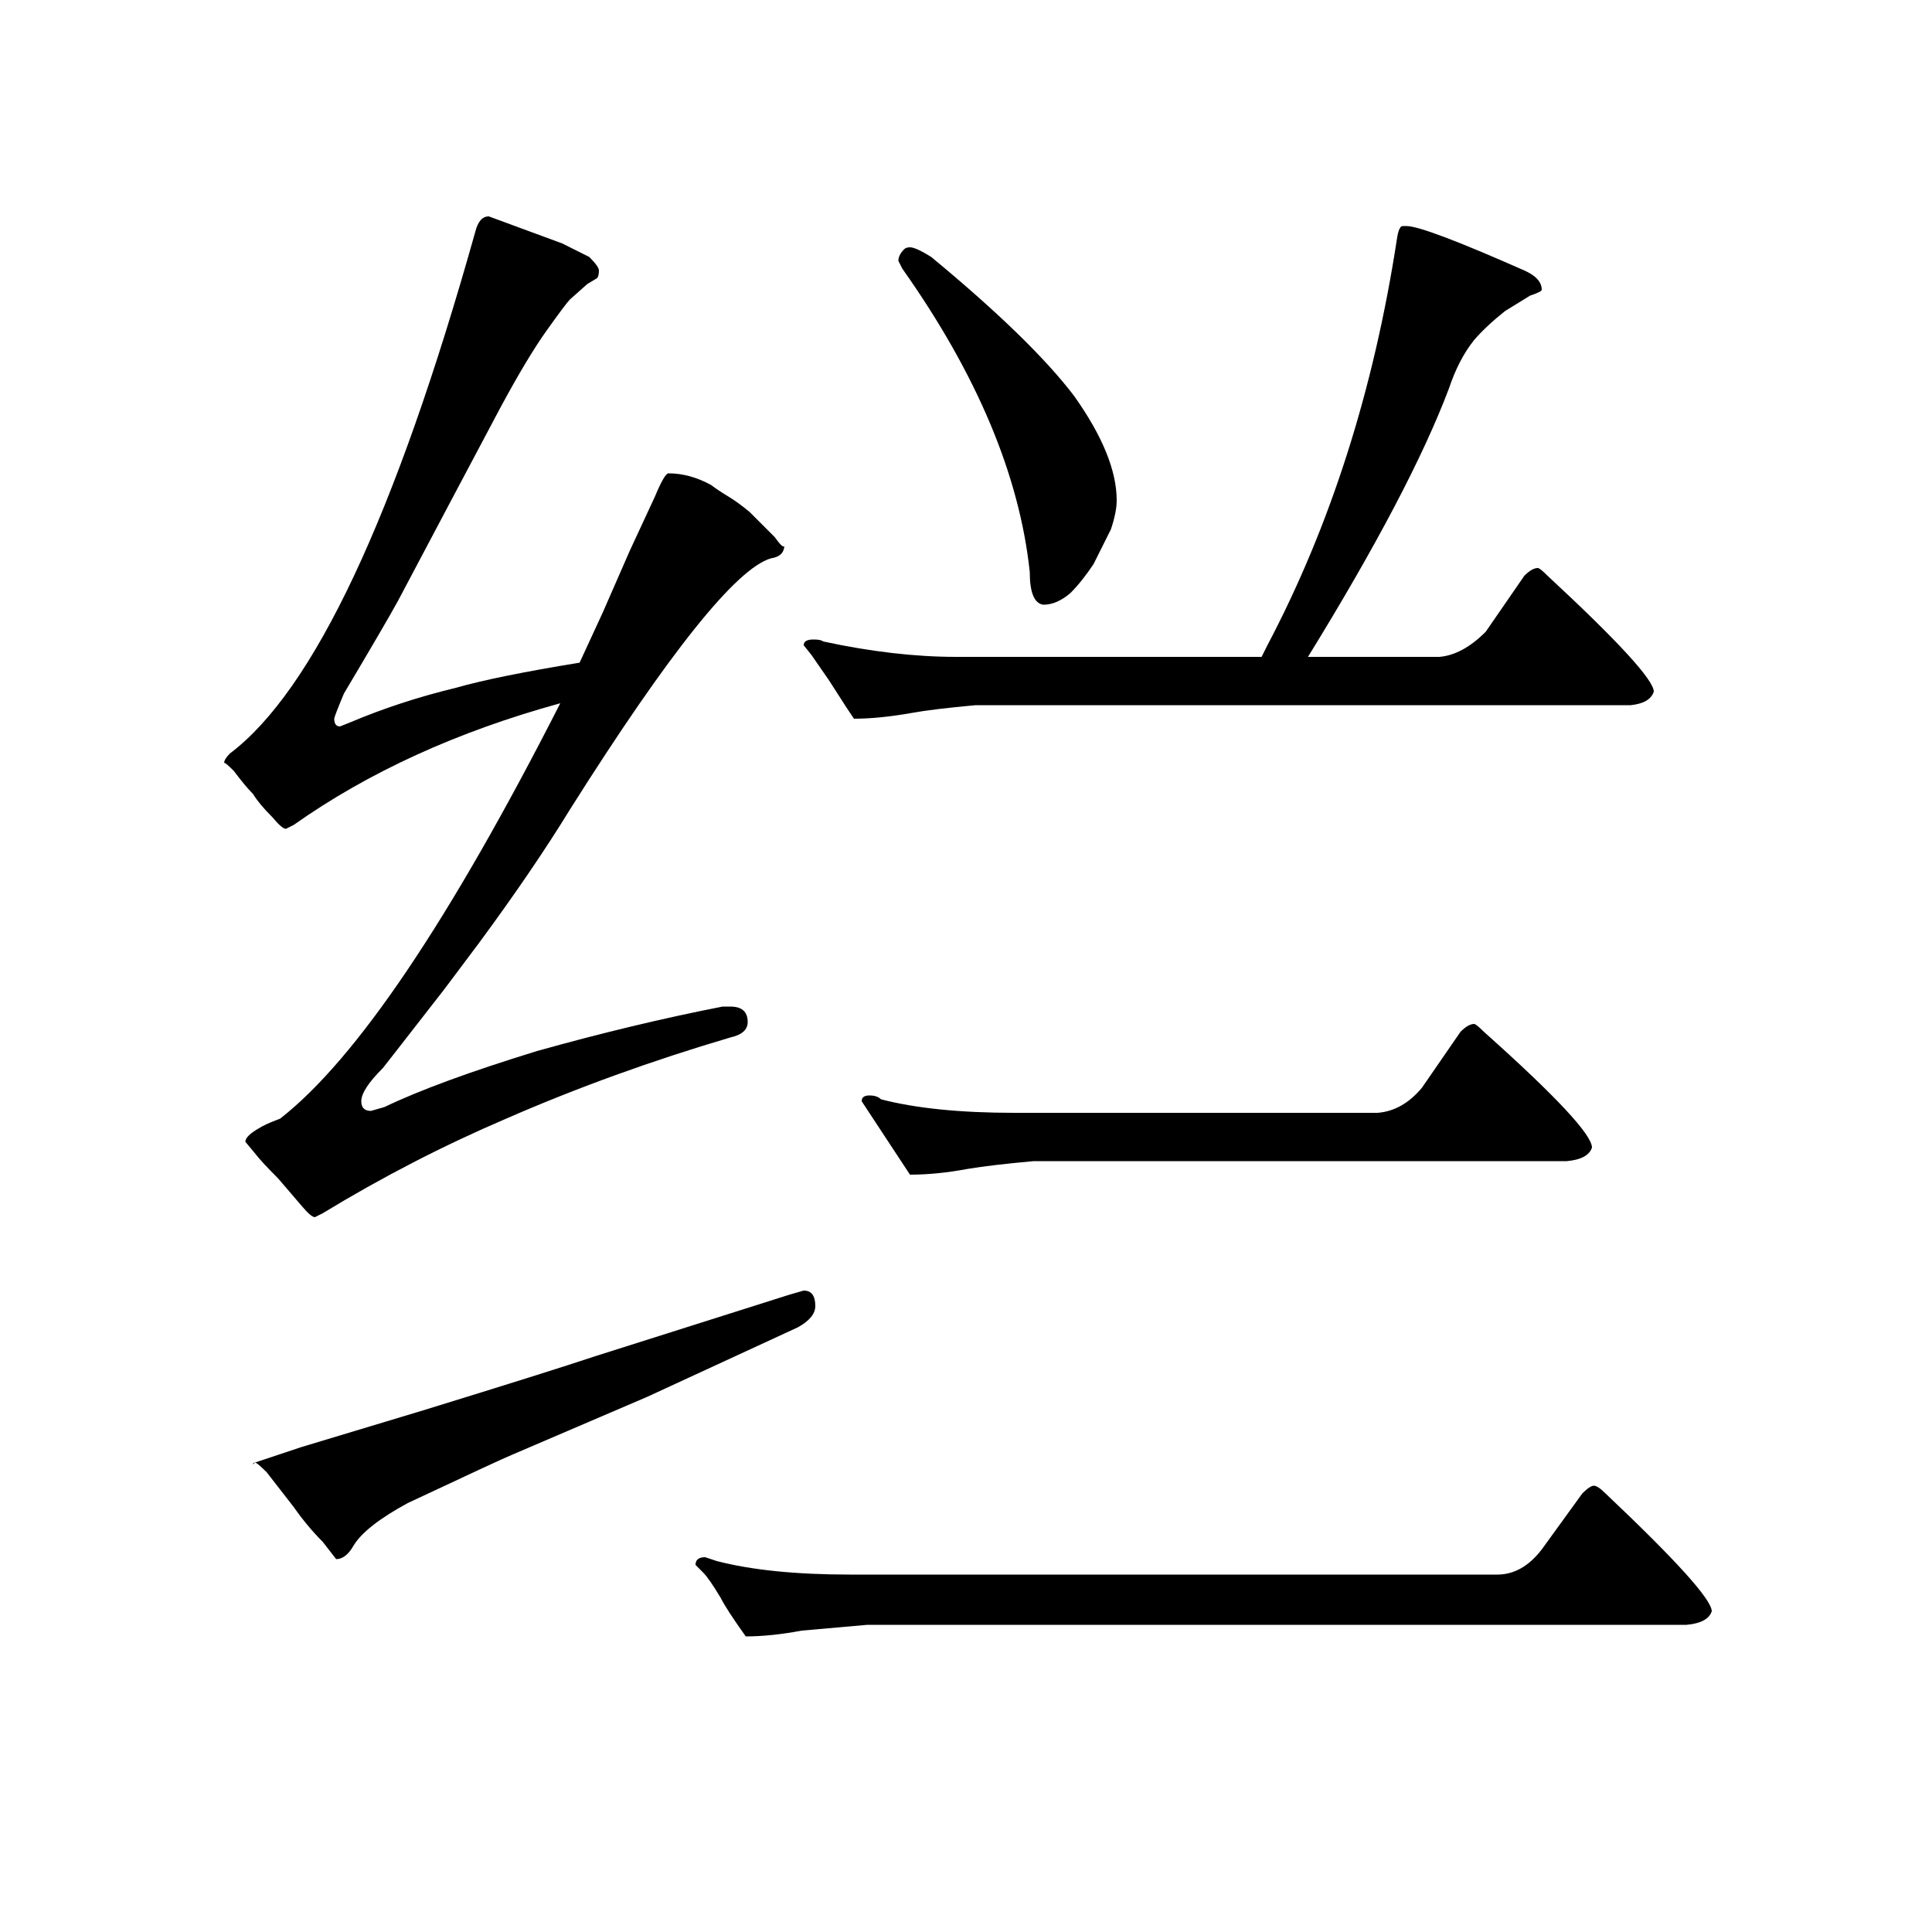 <?xml version="1.0" standalone="no"?>
<!DOCTYPE svg PUBLIC "-//W3C//DTD SVG 1.1//EN" "http://www.w3.org/Graphics/SVG/1.1/DTD/svg11.dtd" >
<svg xmlns="http://www.w3.org/2000/svg" xmlns:xlink="http://www.w3.org/1999/xlink" version="1.1" viewBox="0 -200 1000 1000">
  <g transform="matrix(1 0 0 -1 0 800)">
   <path fill="currentColor"
d="M290 636q-80 -22 -138 -63l-4 -2q-2 0 -7 6q-7 7 -10 12q-4 4 -10 12q-5 5 -5 4q0 2 3 5q65 49 127 270q2 8 7 8l19 -7l19 -7l14 -7q5 -5 5 -7q0 -3 -1 -4l-5 -3l-9 -8q-2 -2 -12 -16t-24 -40l-26 -49l-27 -51q-6 -11 -28 -48q-5 -12 -5 -13q0 -4 3 -4l5 2q26 11 55 18
q21 6 64 13l12 26l14 32l13 28q5 12 7 12q11 0 22 -6q4 -3 9 -6t11 -8l13 -13q5 -7 5 -4q0 -6 -7 -7q-27 -8 -104 -130q-19 -31 -47 -69l-18 -24q-35 -45 -32 -41q-11 -11 -11 -17q0 -5 5 -5l7 2q27 13 79 29q50 14 96 23h4q9 0 9 -8q0 -6 -9 -8q-61 -18 -116 -42
q-49 -21 -95 -49l-4 -2q-2 0 -7 6l-12 14q-9 9 -12 13l-5 6q0 3 7 7q3 2 11 5q59 46 145 215zM420 661l-4 5q0 3 5 3q4 0 5 -1q37 -8 69 -8h158l3 6q49 93 67 210q1 7 3 7h2q9 0 61 -23q9 -4 9 -10q0 -1 -6 -3l-13 -8q-10 -8 -16 -15q-8 -10 -13 -25q-20 -53 -73 -139h68
q12 1 24 13l20 29q4 4 7 4q1 0 5 -4q55 -51 55 -60q-2 -6 -12 -7h-339q-22 -2 -33 -4q-17 -3 -30 -3l-4 6l-9 14zM467 861l-2 4q0 3 3 6q1 1 3 1q3 0 11 -5q52 -43 74 -72q22 -31 22 -54q0 -6 -3 -15l-9 -18q-6 -9 -12 -15q-7 -6 -14 -6q-7 1 -7 17q-8 75 -66 157zM768 466
q56 -50 56 -60q-2 -6 -13 -7h-276q-22 -2 -34 -4q-16 -3 -30 -3l-25 38q0 3 4 3t6 -2q27 -7 69 -7h188q13 1 23 13l20 29q4 4 7 4q1 0 5 -4zM413 313l-78 -36l-70 -30q-5 -2 -54 -25q-22 -12 -28 -22q-4 -7 -9 -7l-7 9q-8 8 -15 18l-14 18q-5 5 -6 5l24 8l63 19q65 20 89 28
l101 32l7 2q6 0 6 -8q0 -6 -9 -11zM132 243l-0.5 -0.5l-0.5 -0.5q0 1 1 1zM886 166q-2 -6 -13 -7h-424l-34 -3q-16 -3 -29 -3q-10 14 -13 20q-6 10 -9 13l-4 4q0 4 5 4l6 -2q27 -7 69 -7h335q13 0 23 13l21 29q4 4 6 4t6 -4q55 -52 55 -61z" />
  </g>

</svg>
